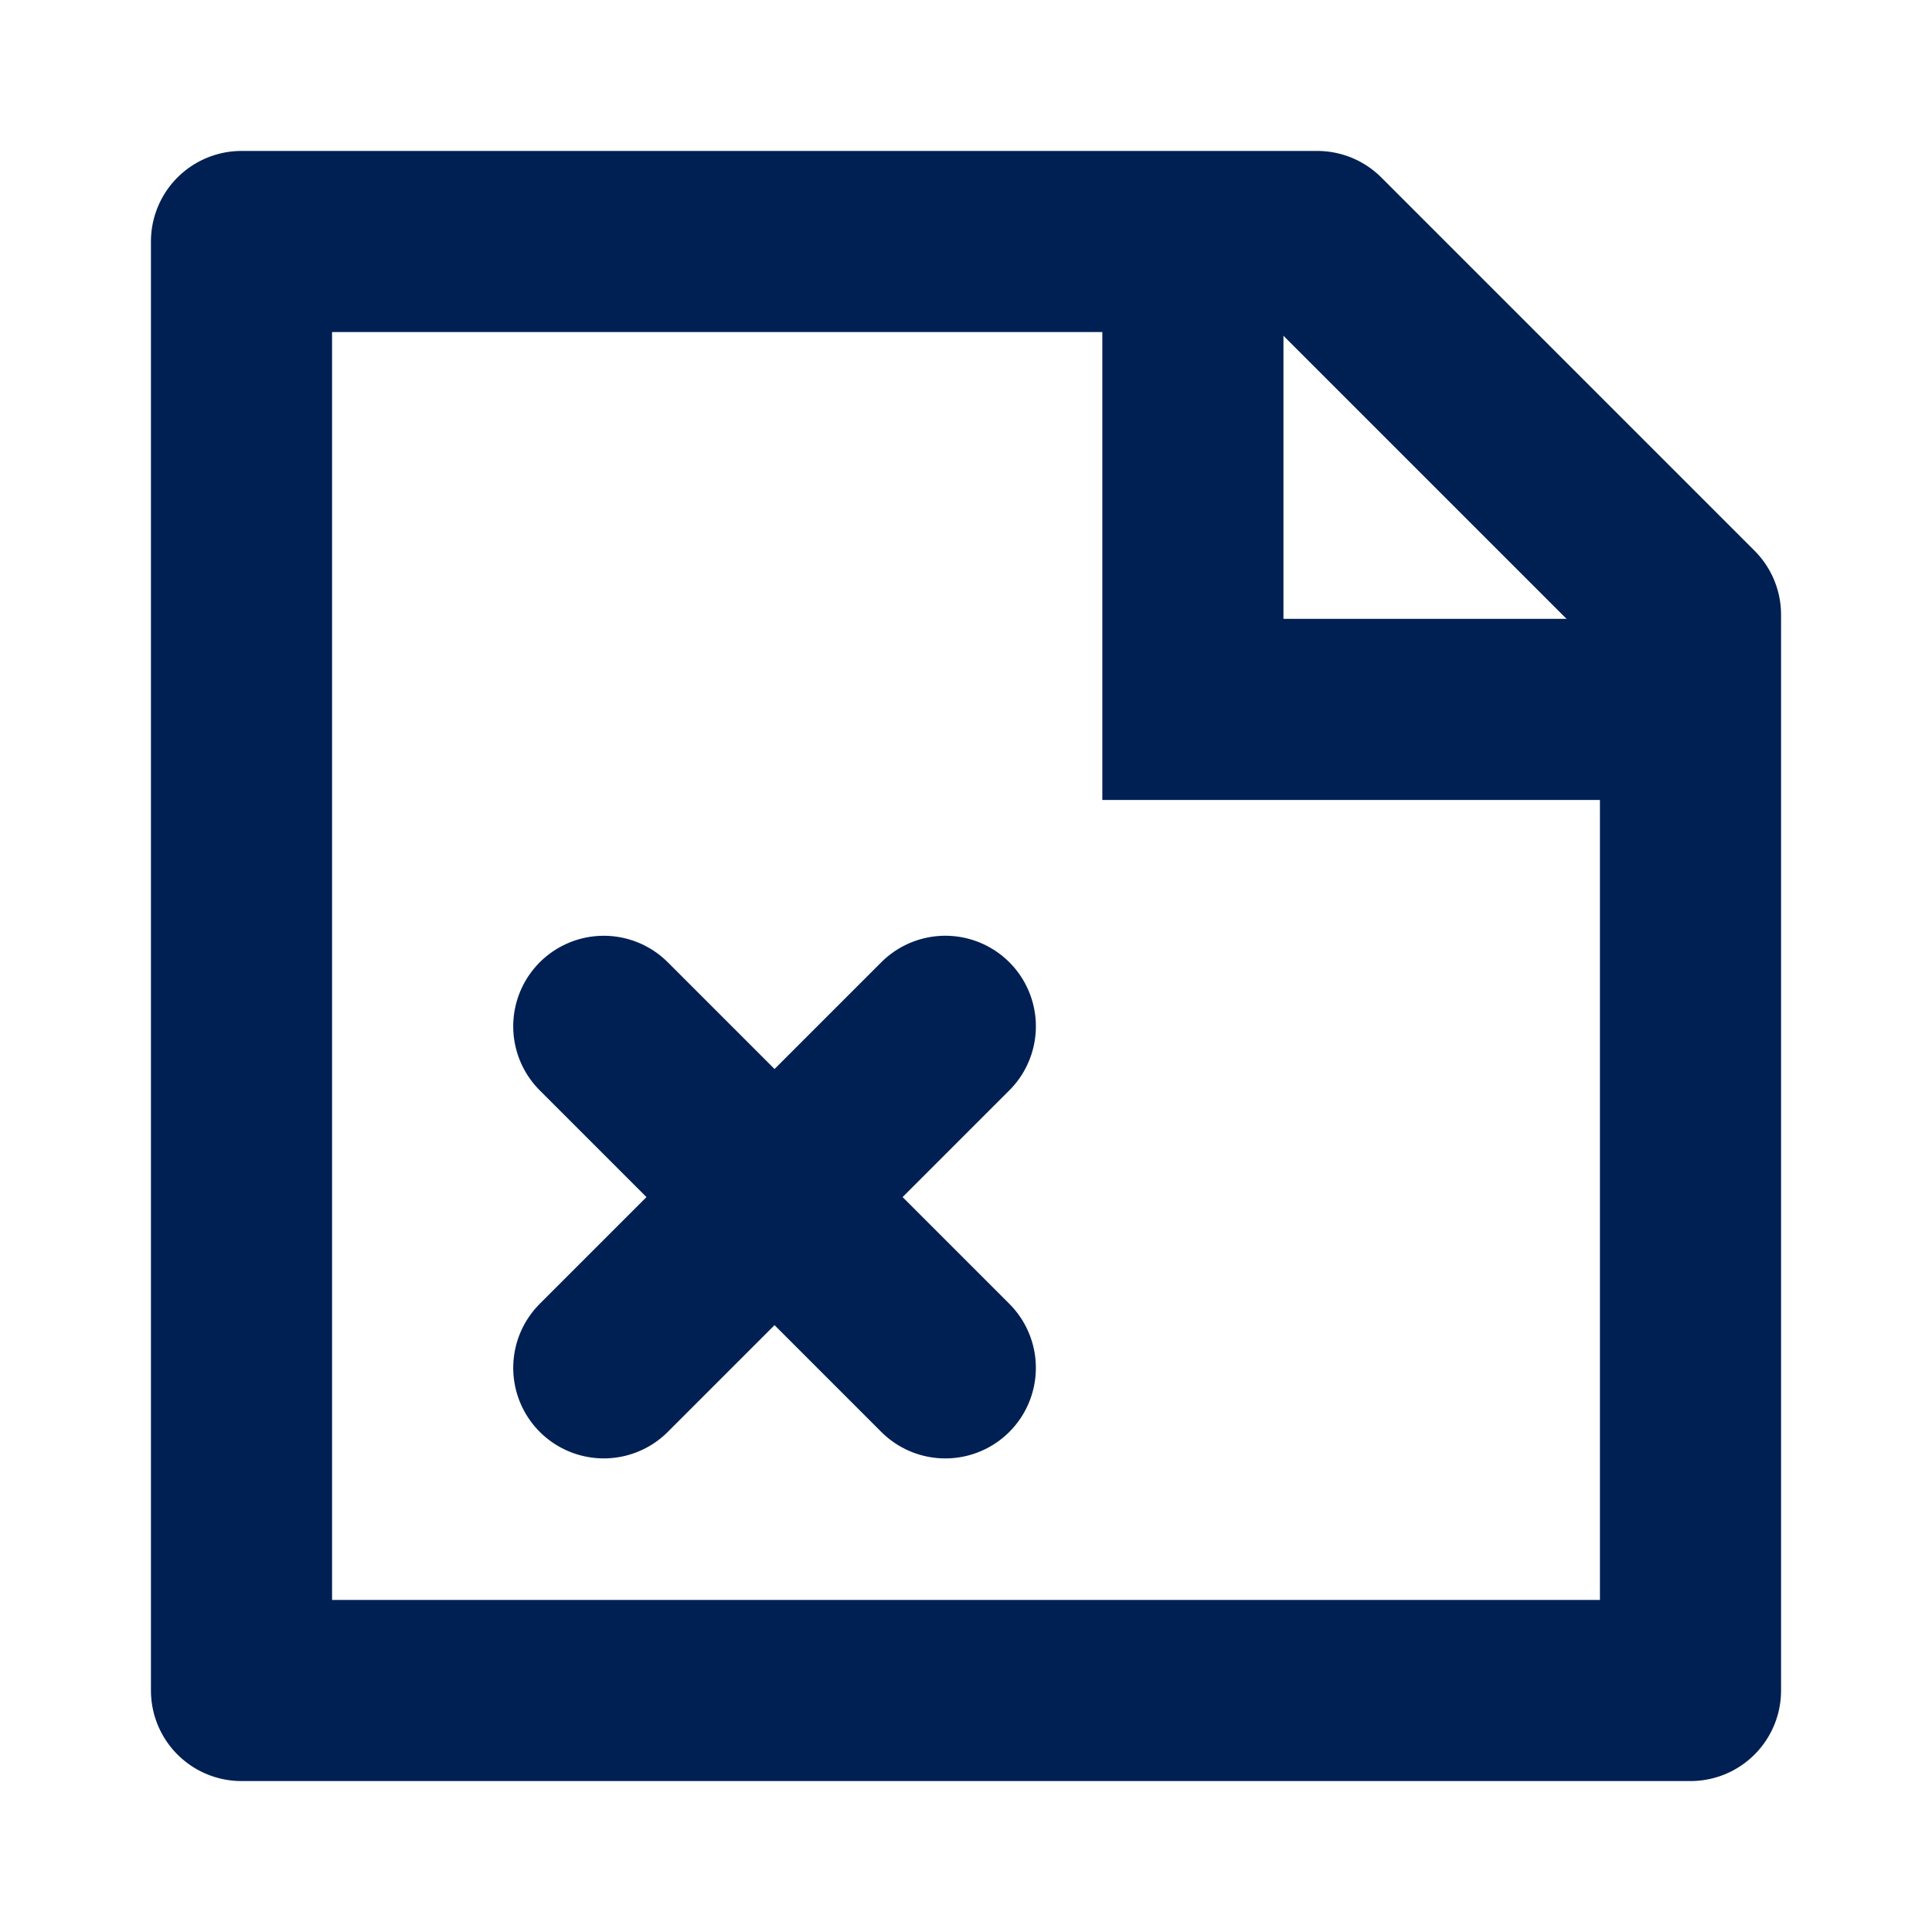 <svg xmlns="http://www.w3.org/2000/svg" width="16" height="16" viewBox="0 0 16 16">
    <path data-name="사각형 119" style="fill:none" d="M0 0h16v16H0z"/>
    <g data-name="그룹 426">
        <path data-name="패스 171" d="M12.5 3.591V12.5H.5V.5h8.909z" transform="translate(1.5 1.5)" style="stroke-linecap:round;stroke-linejoin:round;stroke:#002053;stroke-width:1.5px;fill:none"/>
        <path data-name="선 47" transform="rotate(-45 16.174 -.372)" style="stroke-linecap:round;stroke-linejoin:round;stroke:#002053;stroke-width:1.5px;fill:none" d="M0 0h4"/>
        <path data-name="선 48" transform="rotate(-45 12.76 -1.786)" style="stroke-linecap:round;stroke-linejoin:round;stroke:#002053;stroke-width:1.5px;fill:none" d="M0 0v4"/>
        <path data-name="패스 173" d="M10.379 1.938v3.437h3.962" transform="translate(-.5 .5)" style="stroke:#002053;stroke-width:1.5px;fill:none"/>
    </g>
</svg>
